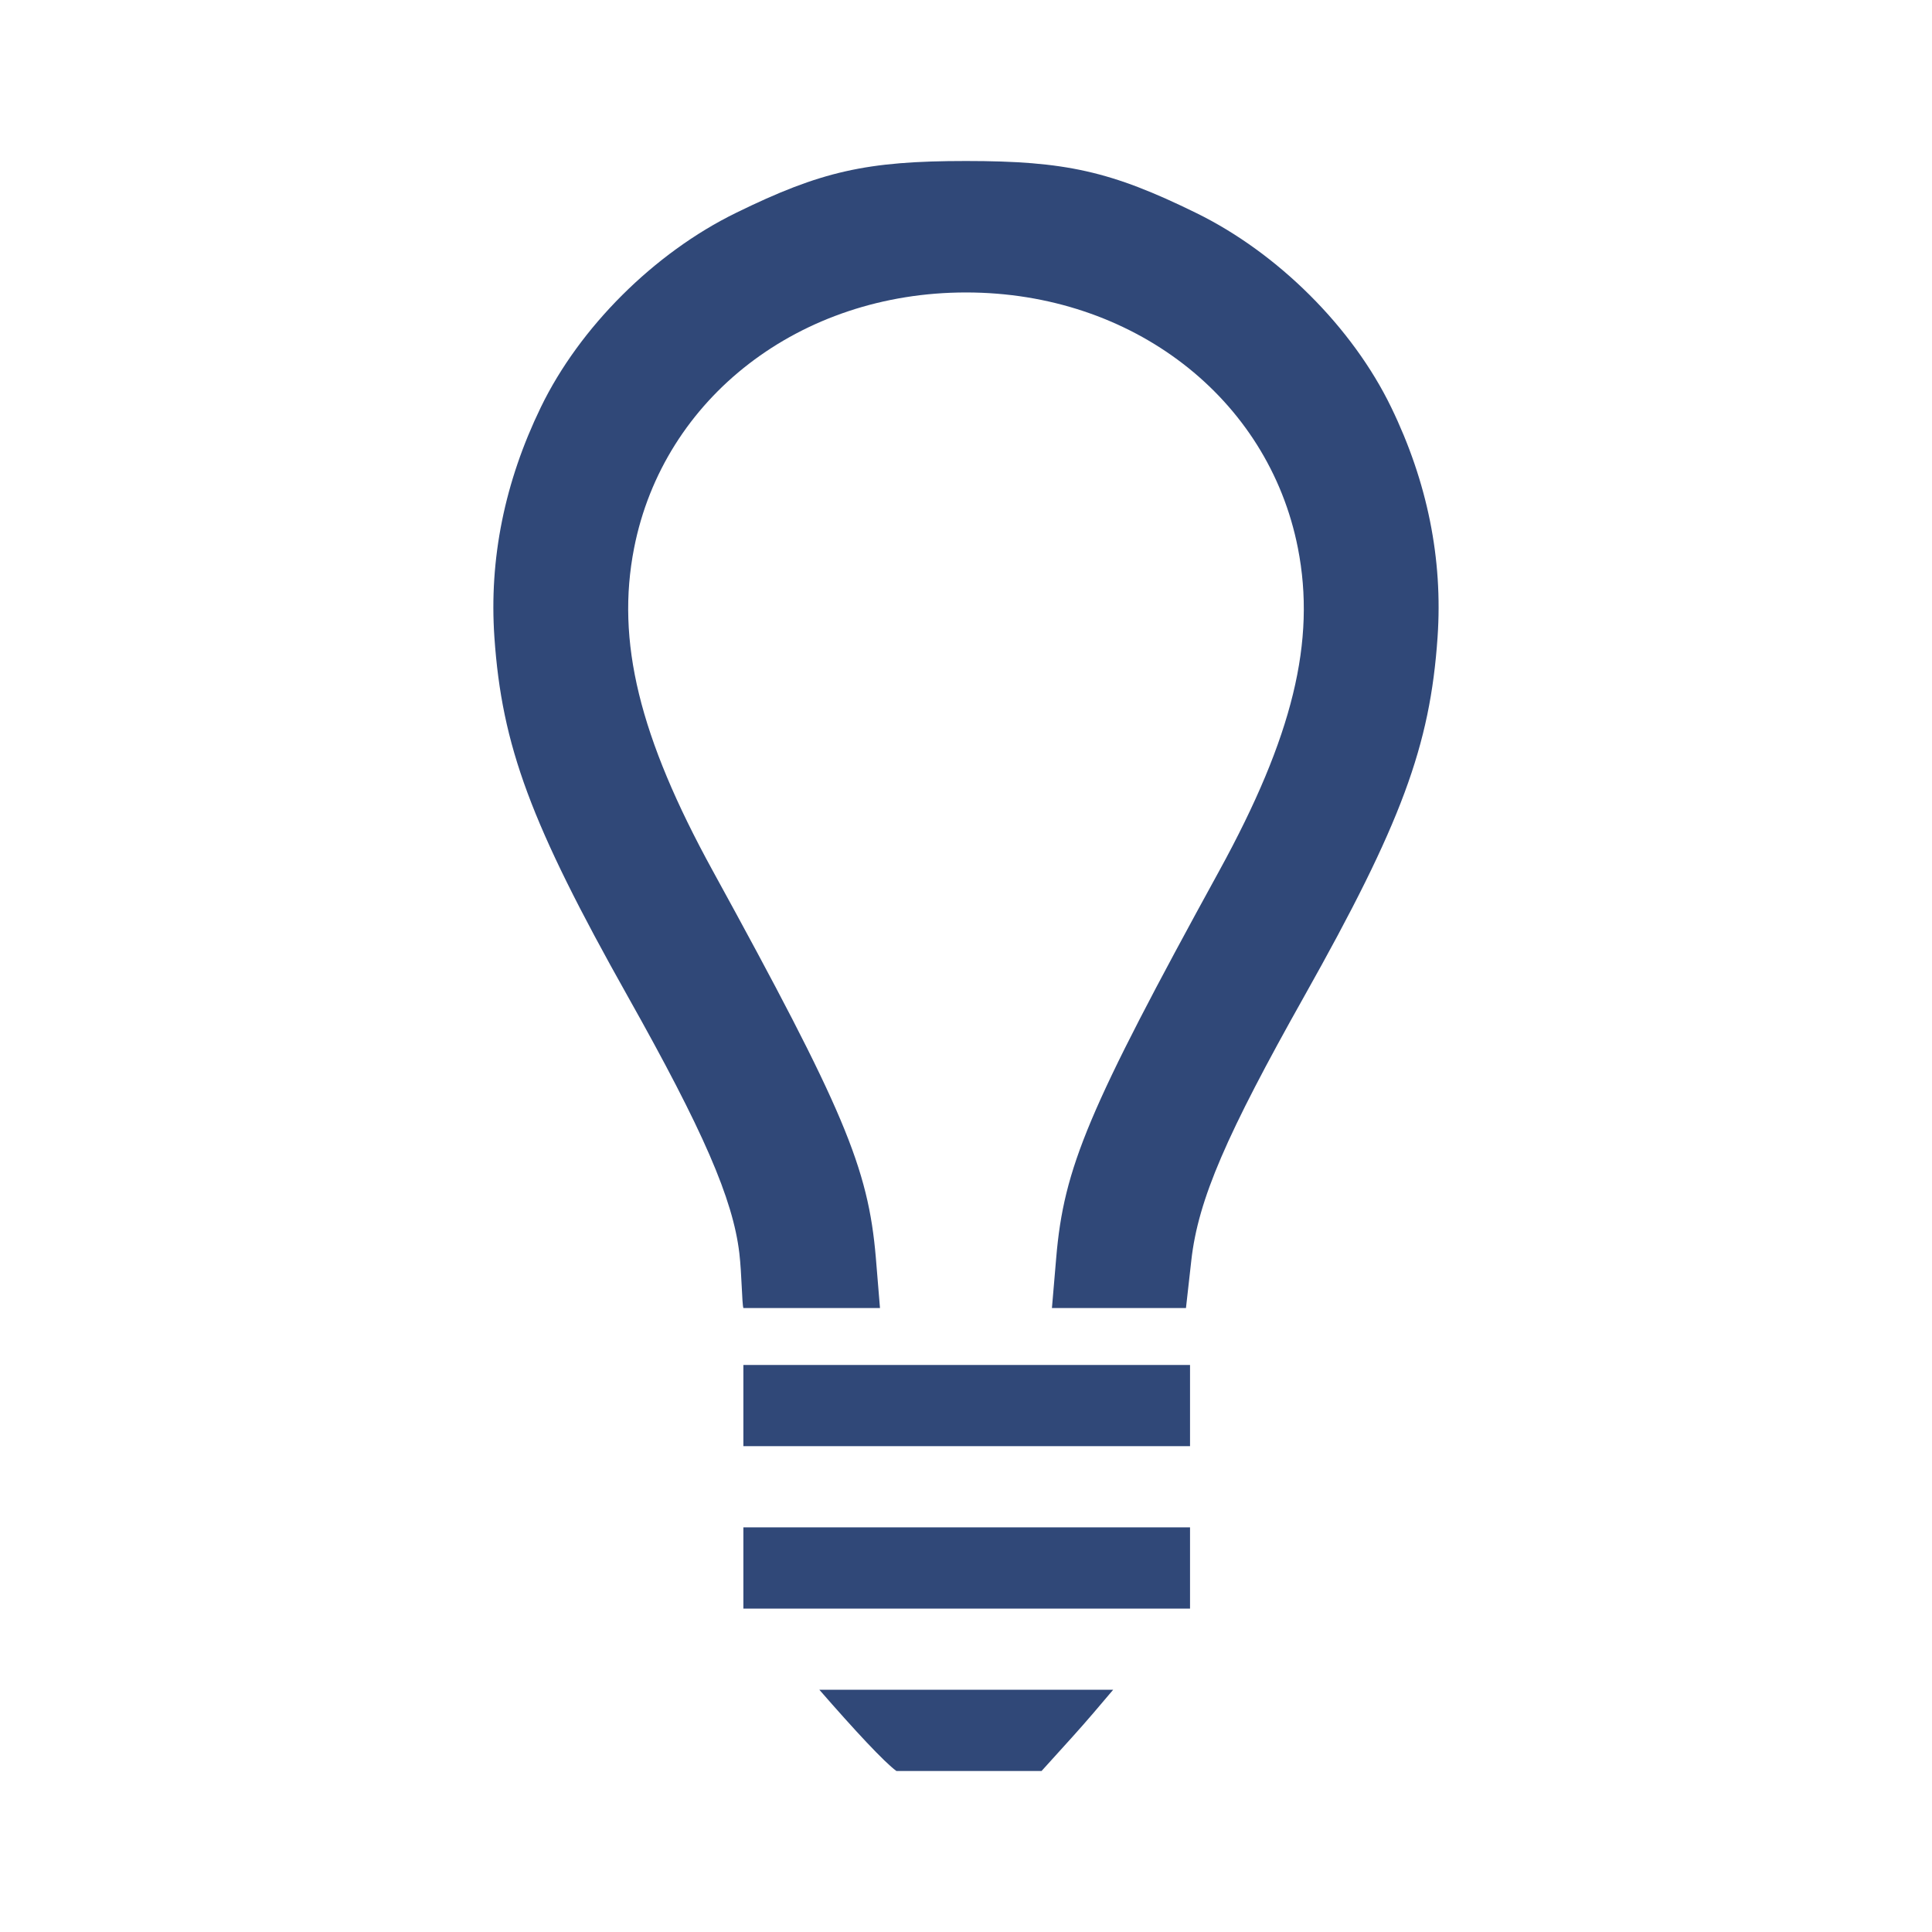 <svg xmlns="http://www.w3.org/2000/svg" width="48" height="48">
    <path fill="#304878" d="M24 4c-2.473 0-3.603.254-5.717 1.29-2.03.993-3.885 2.842-4.847 4.83-.9 1.856-1.286 3.77-1.153 5.71.186 2.706.904 4.636 3.31 8.918 1.882 3.347 2.617 5.041 2.776 6.389.06.508.064 1.245.1 1.361h3.394l-.103-1.252c-.19-2.24-.798-3.68-4.051-9.61-1.829-3.333-2.408-5.711-1.955-8.019.734-3.74 4.124-6.351 8.246-6.351 4.122 0 7.512 2.611 8.246 6.351.453 2.308-.126 4.686-1.955 8.02-3.255 5.933-3.861 7.37-4.05 9.617l-.106 1.244h3.33l.133-1.184c.17-1.517.878-3.132 2.808-6.566 2.407-4.282 3.125-6.212 3.31-8.918.134-1.94-.252-3.854-1.152-5.71-.962-1.988-2.818-3.837-4.847-4.83C27.603 4.253 26.473 4 24 4zm-5.531 29.912v2.018h11.097v-2.018H18.47zm0 4.035v2.018h11.097v-2.018H18.47zm1.888 4.035c.88 1.01 1.612 1.798 1.914 2.018h3.606l.762-.842c.36-.398.7-.801 1.017-1.176h-7.299z"/>
</svg>
